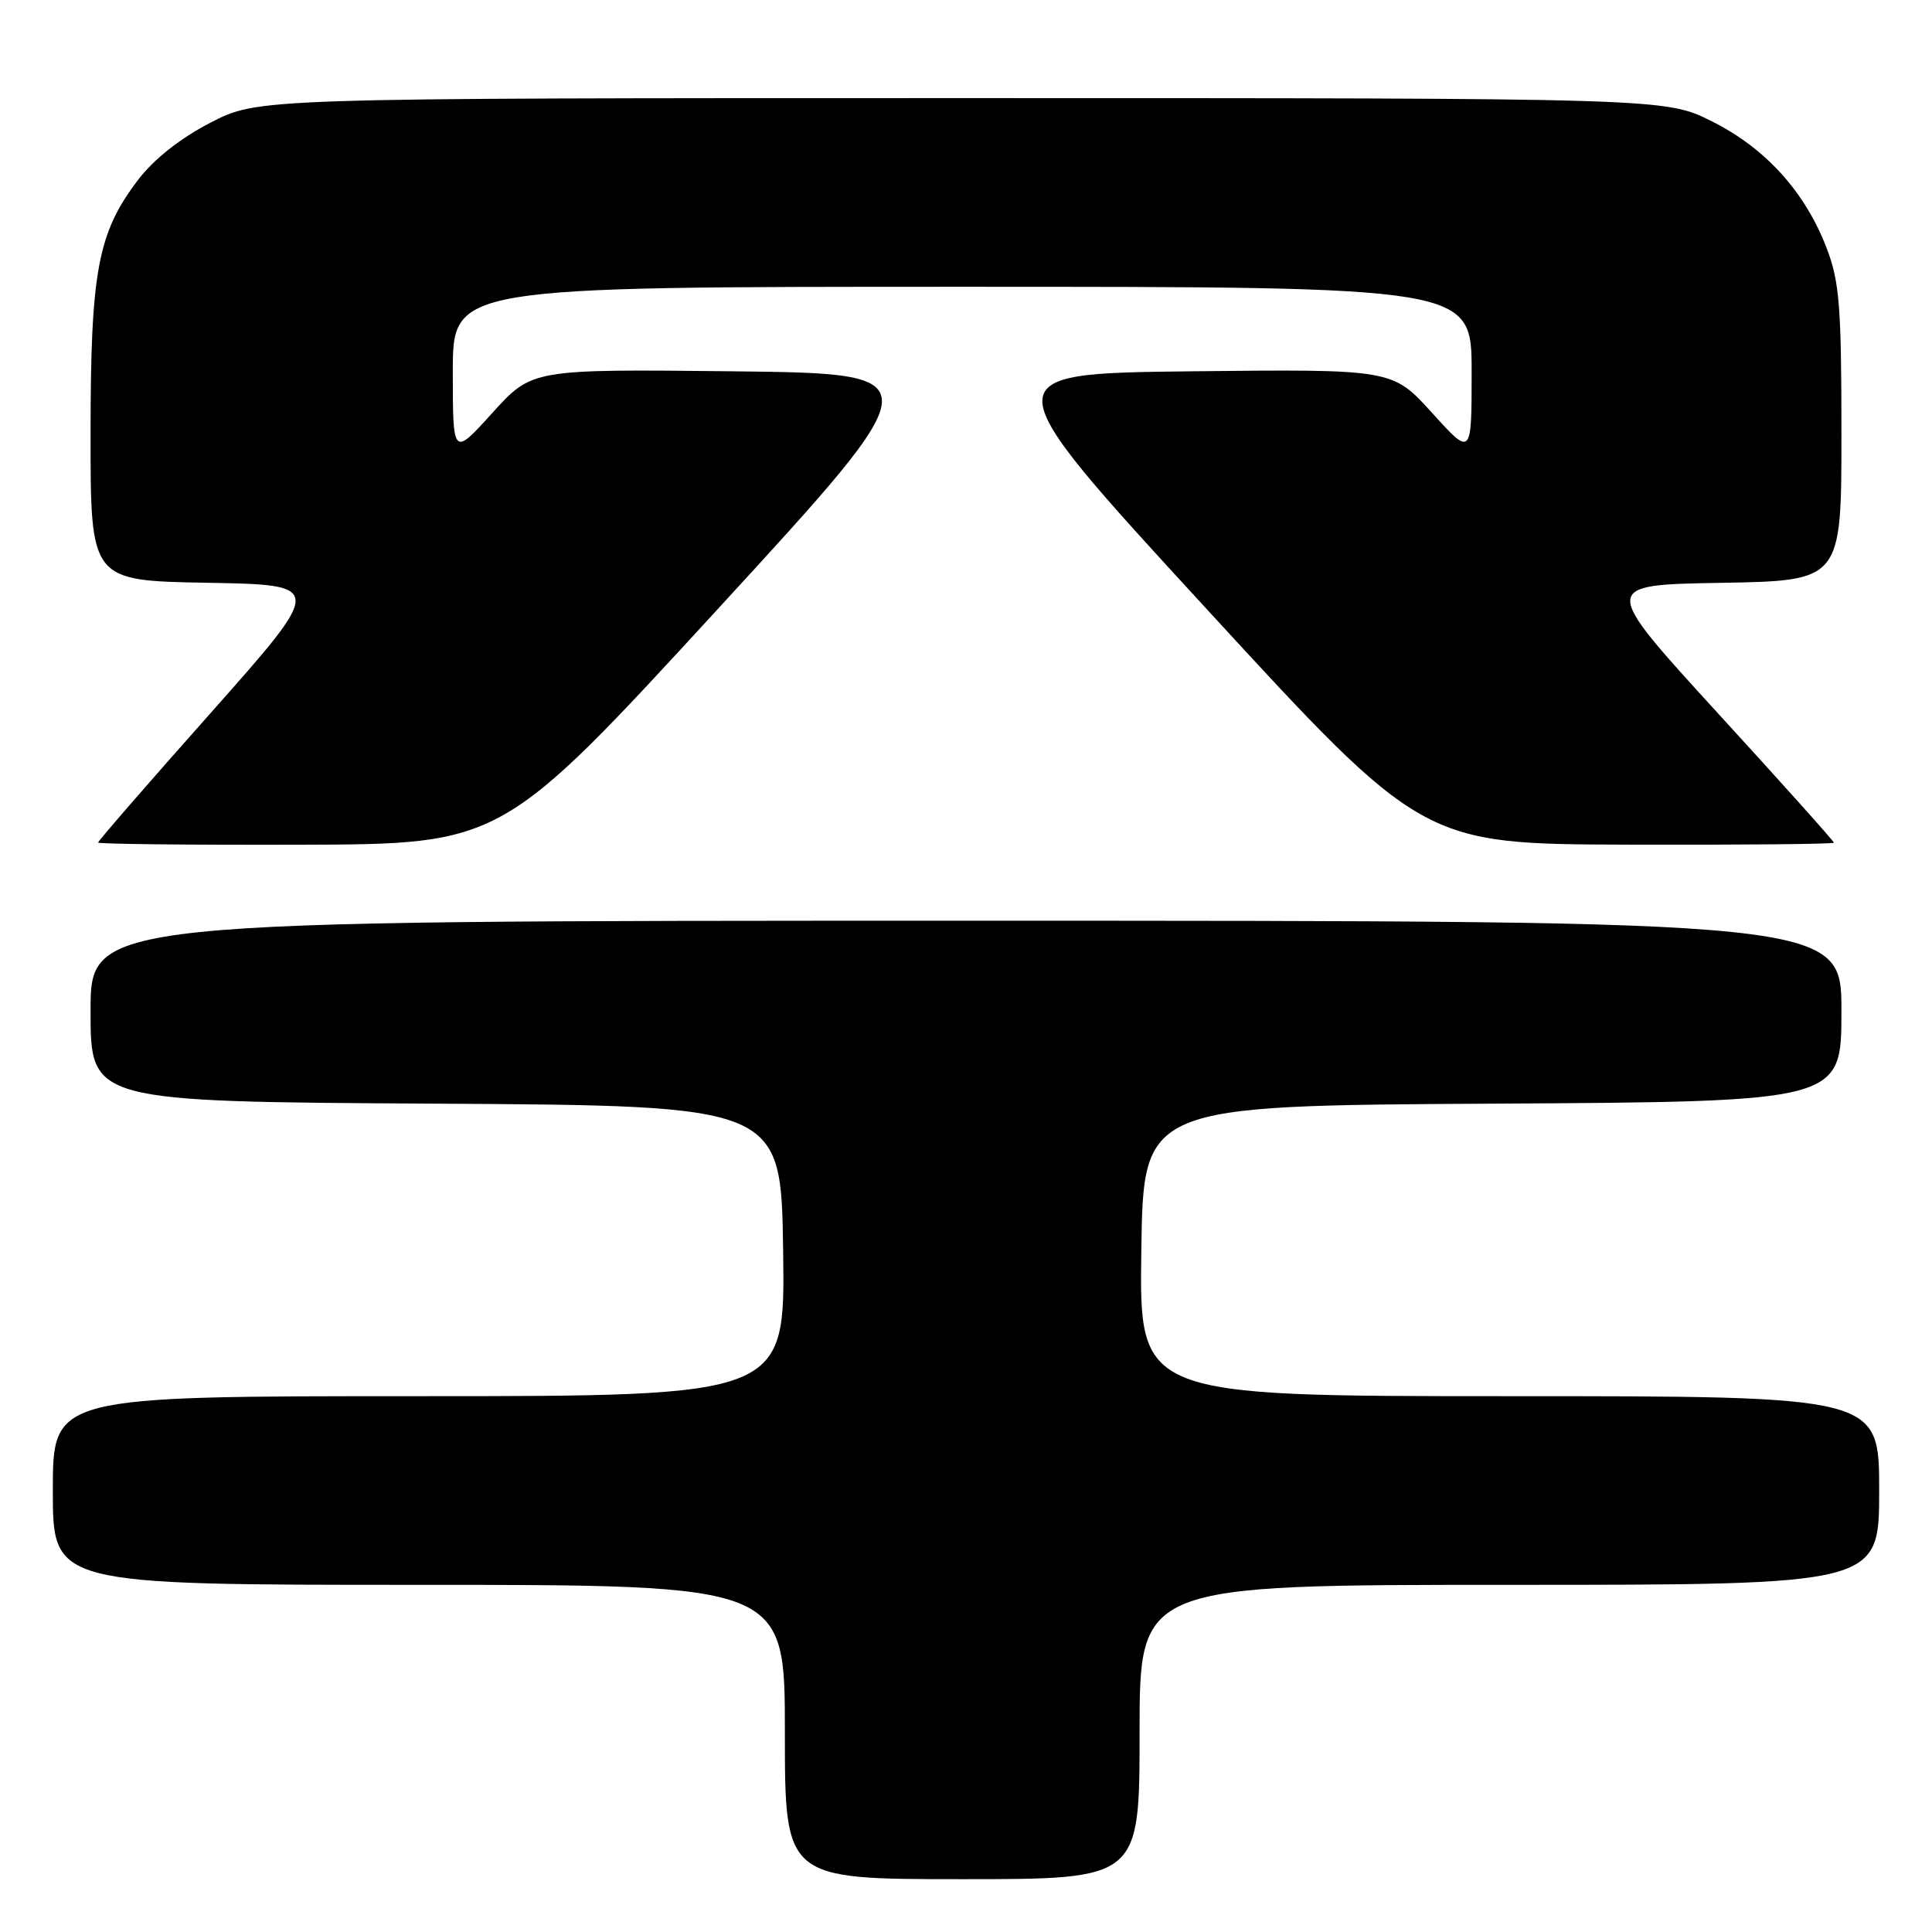 <?xml version="1.0" encoding="UTF-8" standalone="no"?>
<!DOCTYPE svg PUBLIC "-//W3C//DTD SVG 1.1//EN" "http://www.w3.org/Graphics/SVG/1.1/DTD/svg11.dtd" >
<svg xmlns="http://www.w3.org/2000/svg" xmlns:xlink="http://www.w3.org/1999/xlink" version="1.1" viewBox="0 0 256 256">
 <g >
 <path fill="currentColor"
d=" M 151.00 229.50 C 151.00 210.00 151.00 210.00 200.00 210.00 C 249.00 210.00 249.00 210.00 249.00 197.50 C 249.00 185.00 249.00 185.00 199.98 185.00 C 150.96 185.00 150.96 185.00 151.23 165.75 C 151.50 146.50 151.50 146.50 197.75 146.24 C 244.00 145.98 244.00 145.98 244.00 133.99 C 244.00 122.00 244.00 122.00 128.00 122.00 C 12.00 122.00 12.00 122.00 12.00 133.99 C 12.00 145.98 12.00 145.98 57.75 146.24 C 103.50 146.50 103.50 146.50 103.77 165.75 C 104.04 185.00 104.04 185.00 55.52 185.00 C 7.00 185.00 7.00 185.00 7.00 197.50 C 7.00 210.00 7.00 210.00 55.50 210.00 C 104.00 210.00 104.00 210.00 104.00 229.50 C 104.00 249.00 104.00 249.00 127.50 249.00 C 151.00 249.00 151.00 249.00 151.00 229.50 Z  M 95.13 80.68 C 123.76 49.50 123.76 49.50 97.13 49.20 C 70.50 48.91 70.50 48.91 65.25 54.70 C 60.00 60.50 60.00 60.50 60.00 49.25 C 60.00 38.00 60.00 38.00 127.50 38.00 C 195.00 38.00 195.00 38.00 195.00 49.25 C 195.00 60.50 195.00 60.50 189.75 54.70 C 184.50 48.91 184.50 48.91 157.86 49.20 C 131.21 49.50 131.21 49.50 159.86 80.67 C 188.50 111.84 188.50 111.84 215.75 111.92 C 230.74 111.96 243.00 111.85 243.00 111.66 C 243.00 111.47 236.05 103.70 227.54 94.41 C 212.09 77.50 212.09 77.50 228.04 77.23 C 244.00 76.95 244.00 76.95 244.00 57.49 C 244.00 40.70 243.74 37.33 242.07 32.96 C 239.23 25.47 233.96 19.64 226.84 16.08 C 220.68 13.00 220.68 13.00 127.43 13.00 C 34.17 13.00 34.17 13.00 27.88 16.26 C 23.89 18.32 20.40 21.08 18.32 23.80 C 12.94 30.86 12.00 35.87 12.00 57.66 C 12.00 76.95 12.00 76.95 27.49 77.22 C 42.97 77.50 42.97 77.50 27.99 94.39 C 19.74 103.67 13.00 111.43 13.00 111.64 C 13.00 111.84 25.04 111.97 39.75 111.93 C 66.50 111.86 66.50 111.86 95.13 80.68 Z "/>
</g>
</svg>